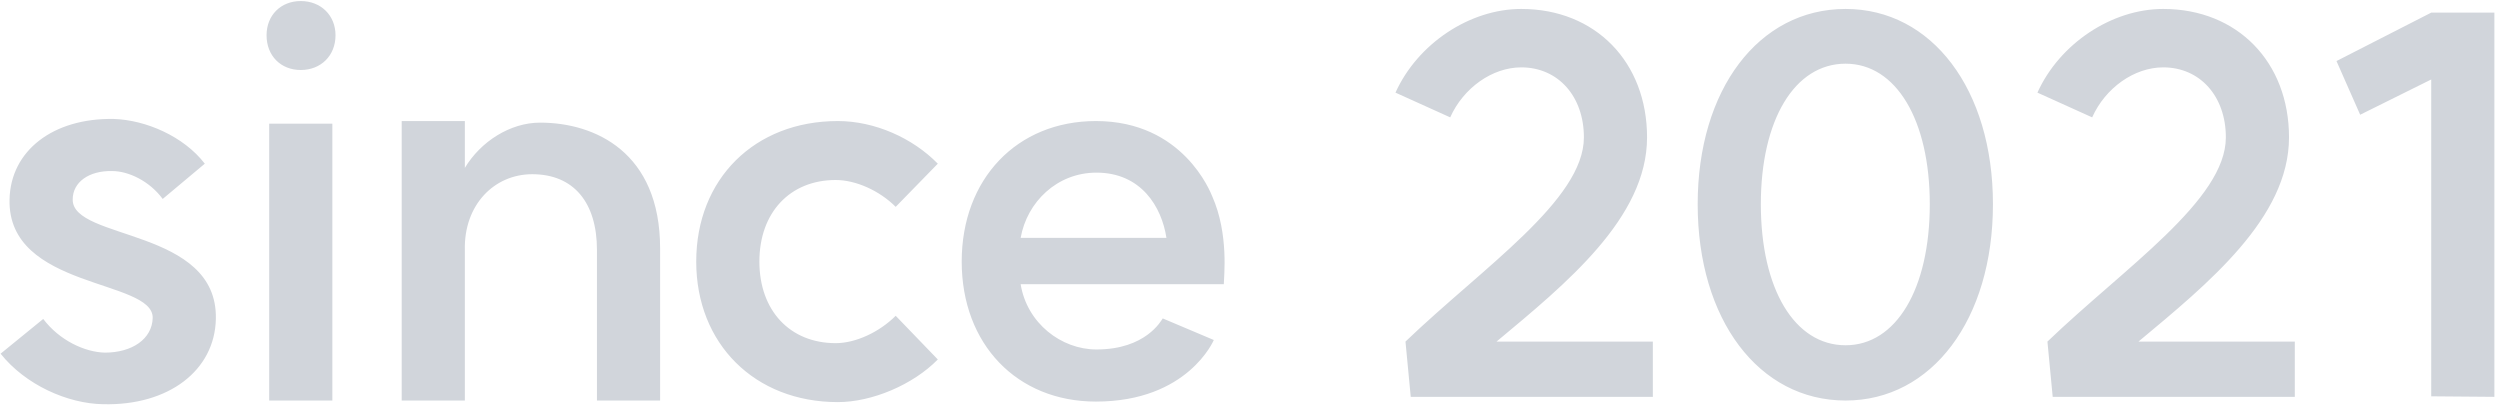 <svg width="304" height="50" viewBox="0 0 304 50" fill="none" xmlns="http://www.w3.org/2000/svg">
<path d="M5.256 38.784C7.24 41.408 10.312 42.816 12.744 42.88C16.072 42.88 18.504 41.216 18.568 38.656C18.632 33.92 0.904 35.2 1.16 24.256C1.288 18.304 6.472 14.336 13.832 14.464C17.736 14.592 22.344 16.576 24.904 19.904L19.784 24.192C18.184 22.016 15.624 20.8 13.64 20.8C10.824 20.736 8.84 22.144 8.84 24.256C8.776 29.248 26.504 27.712 26.248 38.784C26.12 45.056 20.488 49.344 12.552 49.152C8.2 49.088 3.08 46.784 0.072 43.008L5.256 38.784ZM32.734 15.04H40.414V48.704H32.734V15.04ZM32.414 4.288C32.414 1.856 34.142 0.128 36.575 0.128C39.007 0.128 40.798 1.856 40.798 4.288C40.798 6.784 39.007 8.512 36.575 8.512C34.142 8.512 32.414 6.784 32.414 4.288ZM72.59 30.4C72.59 24.64 69.774 21.184 64.718 21.184C60.11 21.184 56.398 24.896 56.526 30.4V48.704H48.846V14.72H56.526V20.416C58.446 17.216 62.03 14.912 65.678 14.912C72.334 14.912 80.27 18.496 80.27 30.208V48.704H72.59V30.4ZM101.621 41.728C104.053 41.728 106.933 40.384 108.917 38.4L114.037 43.712C111.029 46.784 106.037 48.896 101.877 48.896C91.765 48.896 84.661 41.792 84.661 31.808C84.661 21.76 91.765 14.72 101.877 14.72C106.357 14.72 110.965 16.768 114.037 19.904L108.917 25.152C106.933 23.168 104.053 21.888 101.621 21.888C96.053 21.888 92.341 25.856 92.341 31.808C92.341 37.76 96.053 41.728 101.621 41.728ZM141.839 28.928C141.263 25.152 138.767 20.992 133.327 20.992C128.527 20.992 124.879 24.576 124.111 28.928H141.839ZM116.943 31.808C116.943 21.76 123.663 14.72 133.263 14.72C143.887 14.72 147.215 23.424 147.407 23.872C149.455 28.48 148.815 33.728 148.815 34.56H124.111C124.879 39.296 129.039 42.496 133.327 42.496C139.343 42.496 141.199 38.976 141.391 38.72L147.599 41.344C147.599 41.344 144.463 48.832 133.263 48.832C123.663 48.832 116.943 41.856 116.943 31.808ZM170.906 41.536C180.314 32.512 192.602 24.32 192.602 16.704C192.602 11.712 189.466 8.192 184.986 8.192C181.466 8.192 177.946 10.688 176.345 14.272L169.69 11.264C172.378 5.312 178.714 1.088 184.986 1.088C194.01 1.088 200.282 7.552 200.282 16.704C200.282 26.496 190.426 34.496 181.978 41.536H200.986V48.256H171.546L170.906 41.536ZM224.422 41.984C230.566 41.984 234.662 35.136 234.662 24.832C234.662 14.592 230.566 7.744 224.422 7.744C218.214 7.744 214.118 14.592 214.118 24.832C214.118 35.136 218.214 41.984 224.422 41.984ZM206.438 24.832C206.438 10.88 213.862 1.088 224.422 1.088C234.918 1.088 242.342 10.88 242.342 24.832C242.342 38.848 234.918 48.704 224.422 48.704C213.862 48.704 206.438 38.848 206.438 24.832ZM248.968 41.536C258.376 32.512 270.664 24.32 270.664 16.704C270.664 11.712 267.528 8.192 263.048 8.192C259.528 8.192 256.008 10.688 254.408 14.272L247.752 11.264C250.44 5.312 256.776 1.088 263.048 1.088C272.072 1.088 278.344 7.552 278.344 16.704C278.344 26.496 268.488 34.496 260.04 41.536H279.048V48.256H249.608L248.968 41.536ZM303.317 1.536V48.256L295.637 48.192V9.664L286.997 13.952L284.117 7.424L295.637 1.536H303.317Z" fill="#D1D5DB"/>
</svg>
